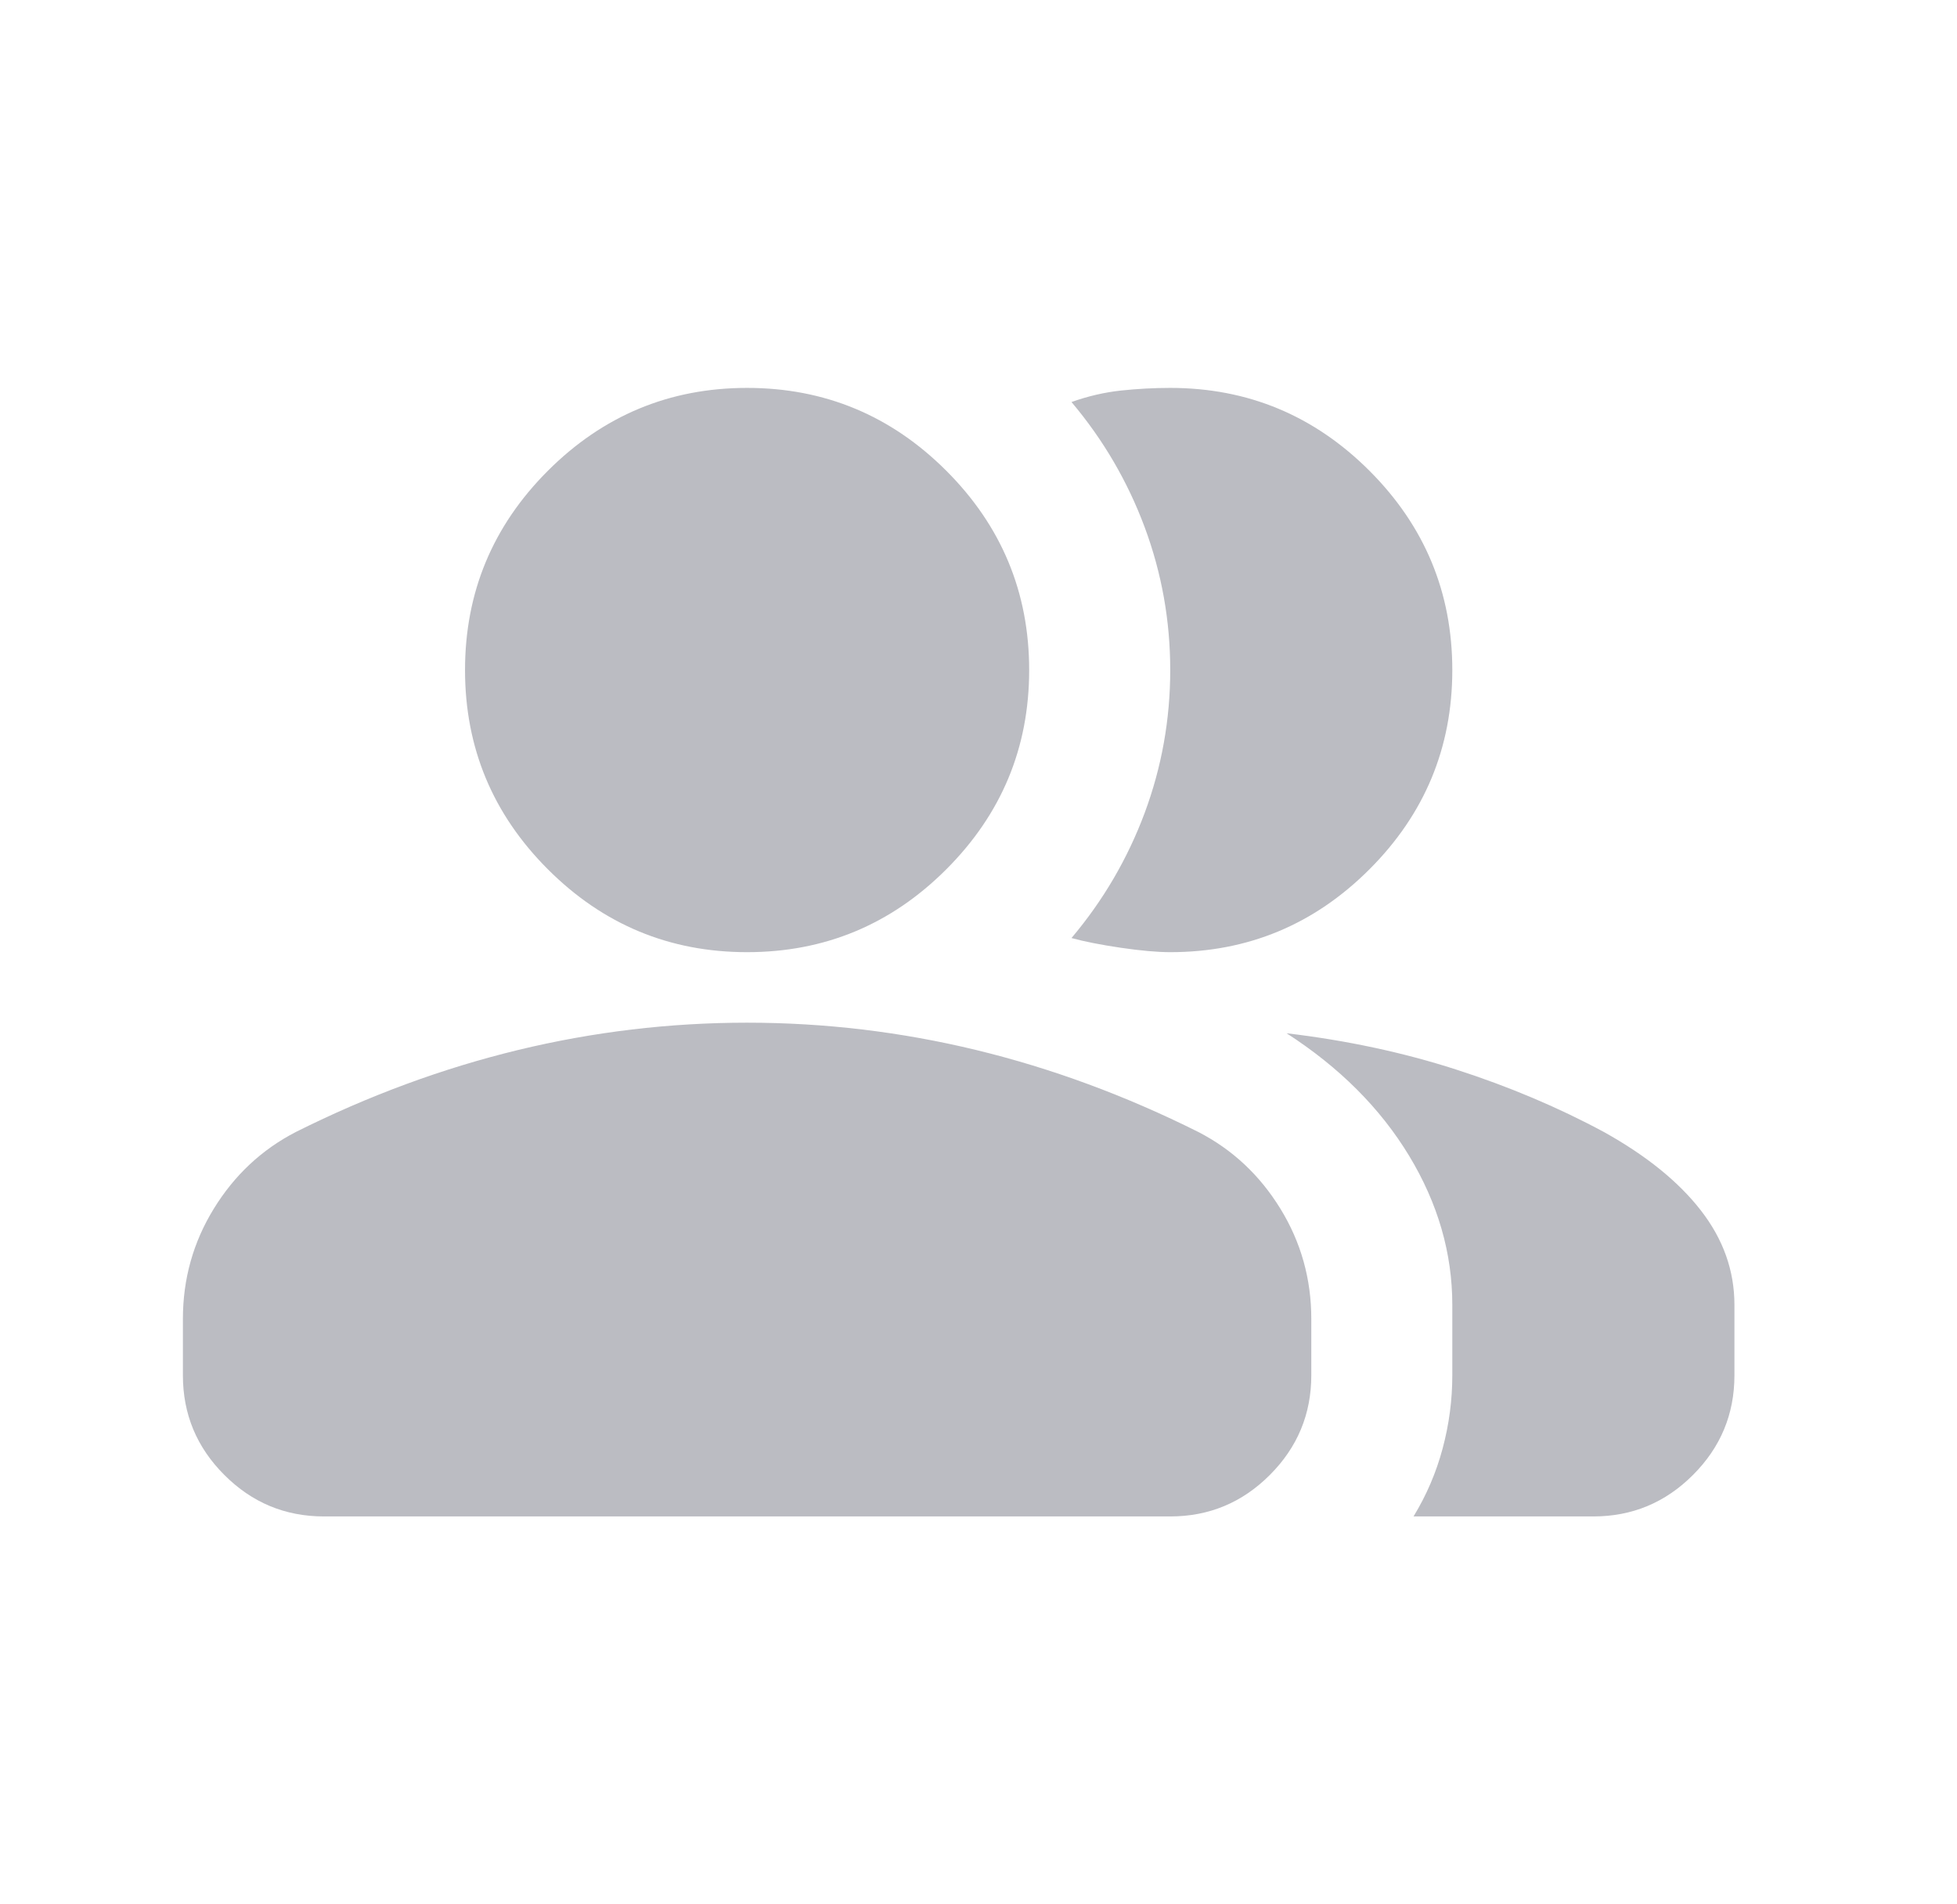 <svg width="37" height="36" viewBox="0 0 37 36" fill="none" xmlns="http://www.w3.org/2000/svg">
<path d="M3.458 24.933C3.458 24.178 3.653 23.483 4.042 22.85C4.431 22.217 4.947 21.733 5.592 21.4C6.969 20.711 8.369 20.195 9.792 19.85C11.214 19.506 12.658 19.333 14.125 19.333C15.592 19.333 17.036 19.506 18.458 19.85C19.881 20.195 21.28 20.711 22.658 21.4C23.303 21.733 23.819 22.217 24.208 22.85C24.597 23.483 24.792 24.178 24.792 24.933V26C24.792 26.733 24.53 27.361 24.008 27.883C23.486 28.406 22.858 28.667 22.125 28.667H6.125C5.392 28.667 4.764 28.406 4.242 27.883C3.719 27.361 3.458 26.733 3.458 26V24.933ZM26.725 28.667C26.969 28.267 27.153 27.839 27.275 27.383C27.397 26.928 27.458 26.467 27.458 26V24.667C27.458 23.689 27.186 22.75 26.642 21.85C26.097 20.95 25.325 20.178 24.325 19.533C25.458 19.667 26.525 19.895 27.525 20.217C28.525 20.539 29.458 20.933 30.325 21.4C31.125 21.845 31.736 22.339 32.158 22.883C32.581 23.428 32.792 24.022 32.792 24.667V26C32.792 26.733 32.531 27.361 32.008 27.883C31.486 28.406 30.858 28.667 30.125 28.667H26.725ZM14.125 18C12.658 18 11.403 17.478 10.358 16.433C9.314 15.389 8.792 14.133 8.792 12.667C8.792 11.2 9.314 9.944 10.358 8.9C11.403 7.856 12.658 7.333 14.125 7.333C15.592 7.333 16.847 7.856 17.892 8.9C18.936 9.944 19.458 11.2 19.458 12.667C19.458 14.133 18.936 15.389 17.892 16.433C16.847 17.478 15.592 18 14.125 18ZM27.458 12.667C27.458 14.133 26.936 15.389 25.892 16.433C24.847 17.478 23.592 18 22.125 18C21.881 18 21.569 17.972 21.192 17.917C20.814 17.861 20.503 17.8 20.258 17.733C20.858 17.022 21.319 16.233 21.642 15.367C21.964 14.5 22.125 13.6 22.125 12.667C22.125 11.733 21.964 10.833 21.642 9.967C21.319 9.1 20.858 8.311 20.258 7.6C20.569 7.489 20.881 7.417 21.192 7.383C21.503 7.35 21.814 7.333 22.125 7.333C23.592 7.333 24.847 7.856 25.892 8.9C26.936 9.944 27.458 11.2 27.458 12.667Z" fill="#BBBCC2"/>
</svg>
